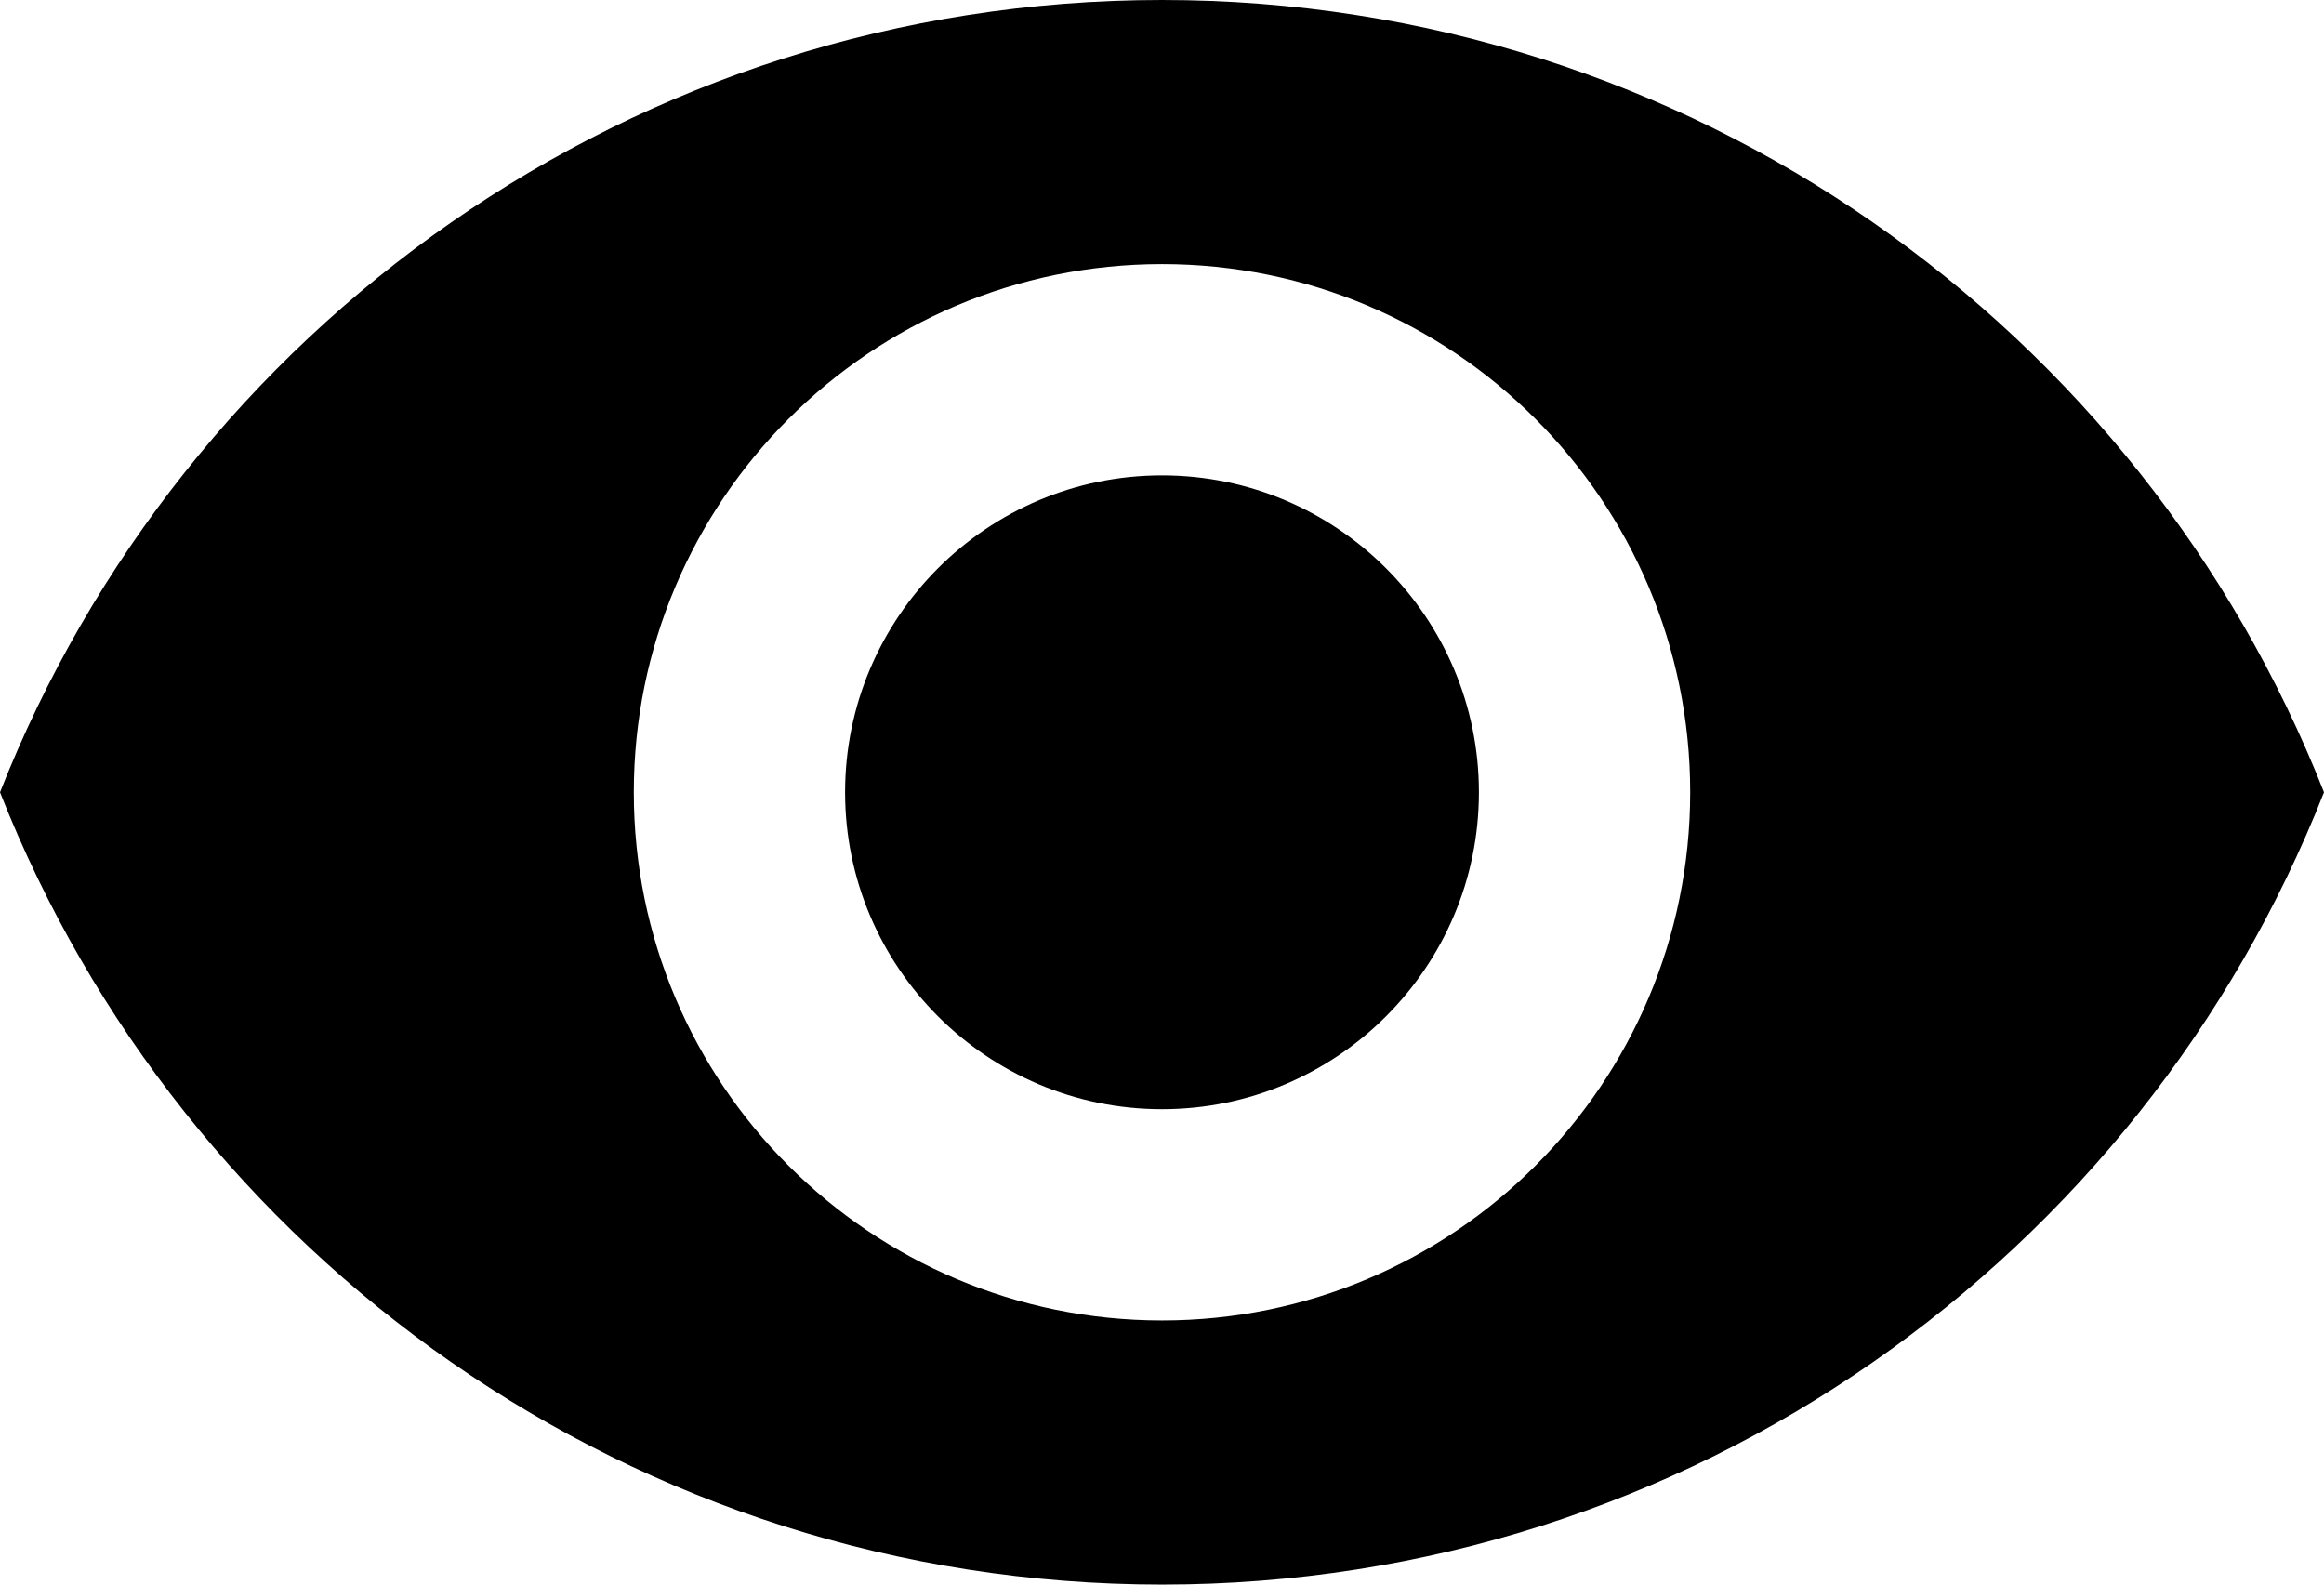 <?xml version="1.0" encoding="UTF-8" standalone="no"?>
<!-- Generator: Adobe Illustrator 19.0.0, SVG Export Plug-In . SVG Version: 6.00 Build 0)  -->

<svg
   xmlns:dc="http://purl.org/dc/elements/1.1/"
   xmlns:cc="http://creativecommons.org/ns#"
   xmlns:rdf="http://www.w3.org/1999/02/22-rdf-syntax-ns#"
   xmlns:svg="http://www.w3.org/2000/svg"
   xmlns="http://www.w3.org/2000/svg"
   xmlns:sodipodi="http://sodipodi.sourceforge.net/DTD/sodipodi-0.dtd"
   xmlns:inkscape="http://www.inkscape.org/namespaces/inkscape"
   version="1.1"
   id="Capa_1"
   x="0px"
   y="0px"
   viewBox="0 0 469.334 320"
   xml:space="preserve"
   sodipodi:docname="eye.svg"
   width="469.334"
   height="320"
   inkscape:version="0.92.4 (5da689c313, 2019-01-14)"><defs
   id="defs45" /><sodipodi:namedview
   pagecolor="#ffffff"
   bordercolor="#666666"
   borderopacity="1"
   objecttolerance="10"
   gridtolerance="10"
   guidetolerance="10"
   inkscape:pageopacity="0"
   inkscape:pageshadow="2"
   inkscape:window-width="640"
   inkscape:window-height="480"
   id="namedview43"
   showgrid="false"
   inkscape:zoom="0.50284126"
   inkscape:cx="234.6665"
   inkscape:cy="160.0005"
   inkscape:window-x="0"
   inkscape:window-y="0"
   inkscape:window-maximized="0"
   inkscape:current-layer="Capa_1" />
<g
   id="g10"
   transform="translate(0,-74.667)">
	<g
   id="g8">
		<g
   id="g6">
			<path
   d="m 234.667,170.667 c -35.307,0 -64,28.693 -64,64 0,35.307 28.693,64 64,64 35.307,0 64,-28.693 64,-64 0,-35.307 -28.694,-64 -64,-64 z"
   id="path2"
   inkscape:connector-curvature="0" />
			<path
   d="M 234.667,74.667 C 128,74.667 36.907,141.013 0,234.667 c 36.907,93.653 128,160 234.667,160 106.773,0 197.76,-66.347 234.667,-160 -36.907,-93.654 -127.894,-160 -234.667,-160 z m 0,266.666 C 175.787,341.333 128,293.546 128,234.666 128,175.786 175.787,128 234.667,128 c 58.88,0 106.667,47.787 106.667,106.667 0,58.88 -47.787,106.666 -106.667,106.666 z"
   id="path4"
   inkscape:connector-curvature="0" />
		</g>
	</g>
</g>
<g
   id="g12"
   transform="translate(0,-74.667)">
</g>
<g
   id="g14"
   transform="translate(0,-74.667)">
</g>
<g
   id="g16"
   transform="translate(0,-74.667)">
</g>
<g
   id="g18"
   transform="translate(0,-74.667)">
</g>
<g
   id="g20"
   transform="translate(0,-74.667)">
</g>
<g
   id="g22"
   transform="translate(0,-74.667)">
</g>
<g
   id="g24"
   transform="translate(0,-74.667)">
</g>
<g
   id="g26"
   transform="translate(0,-74.667)">
</g>
<g
   id="g28"
   transform="translate(0,-74.667)">
</g>
<g
   id="g30"
   transform="translate(0,-74.667)">
</g>
<g
   id="g32"
   transform="translate(0,-74.667)">
</g>
<g
   id="g34"
   transform="translate(0,-74.667)">
</g>
<g
   id="g36"
   transform="translate(0,-74.667)">
</g>
<g
   id="g38"
   transform="translate(0,-74.667)">
</g>
<g
   id="g40"
   transform="translate(0,-74.667)">
</g>
</svg>